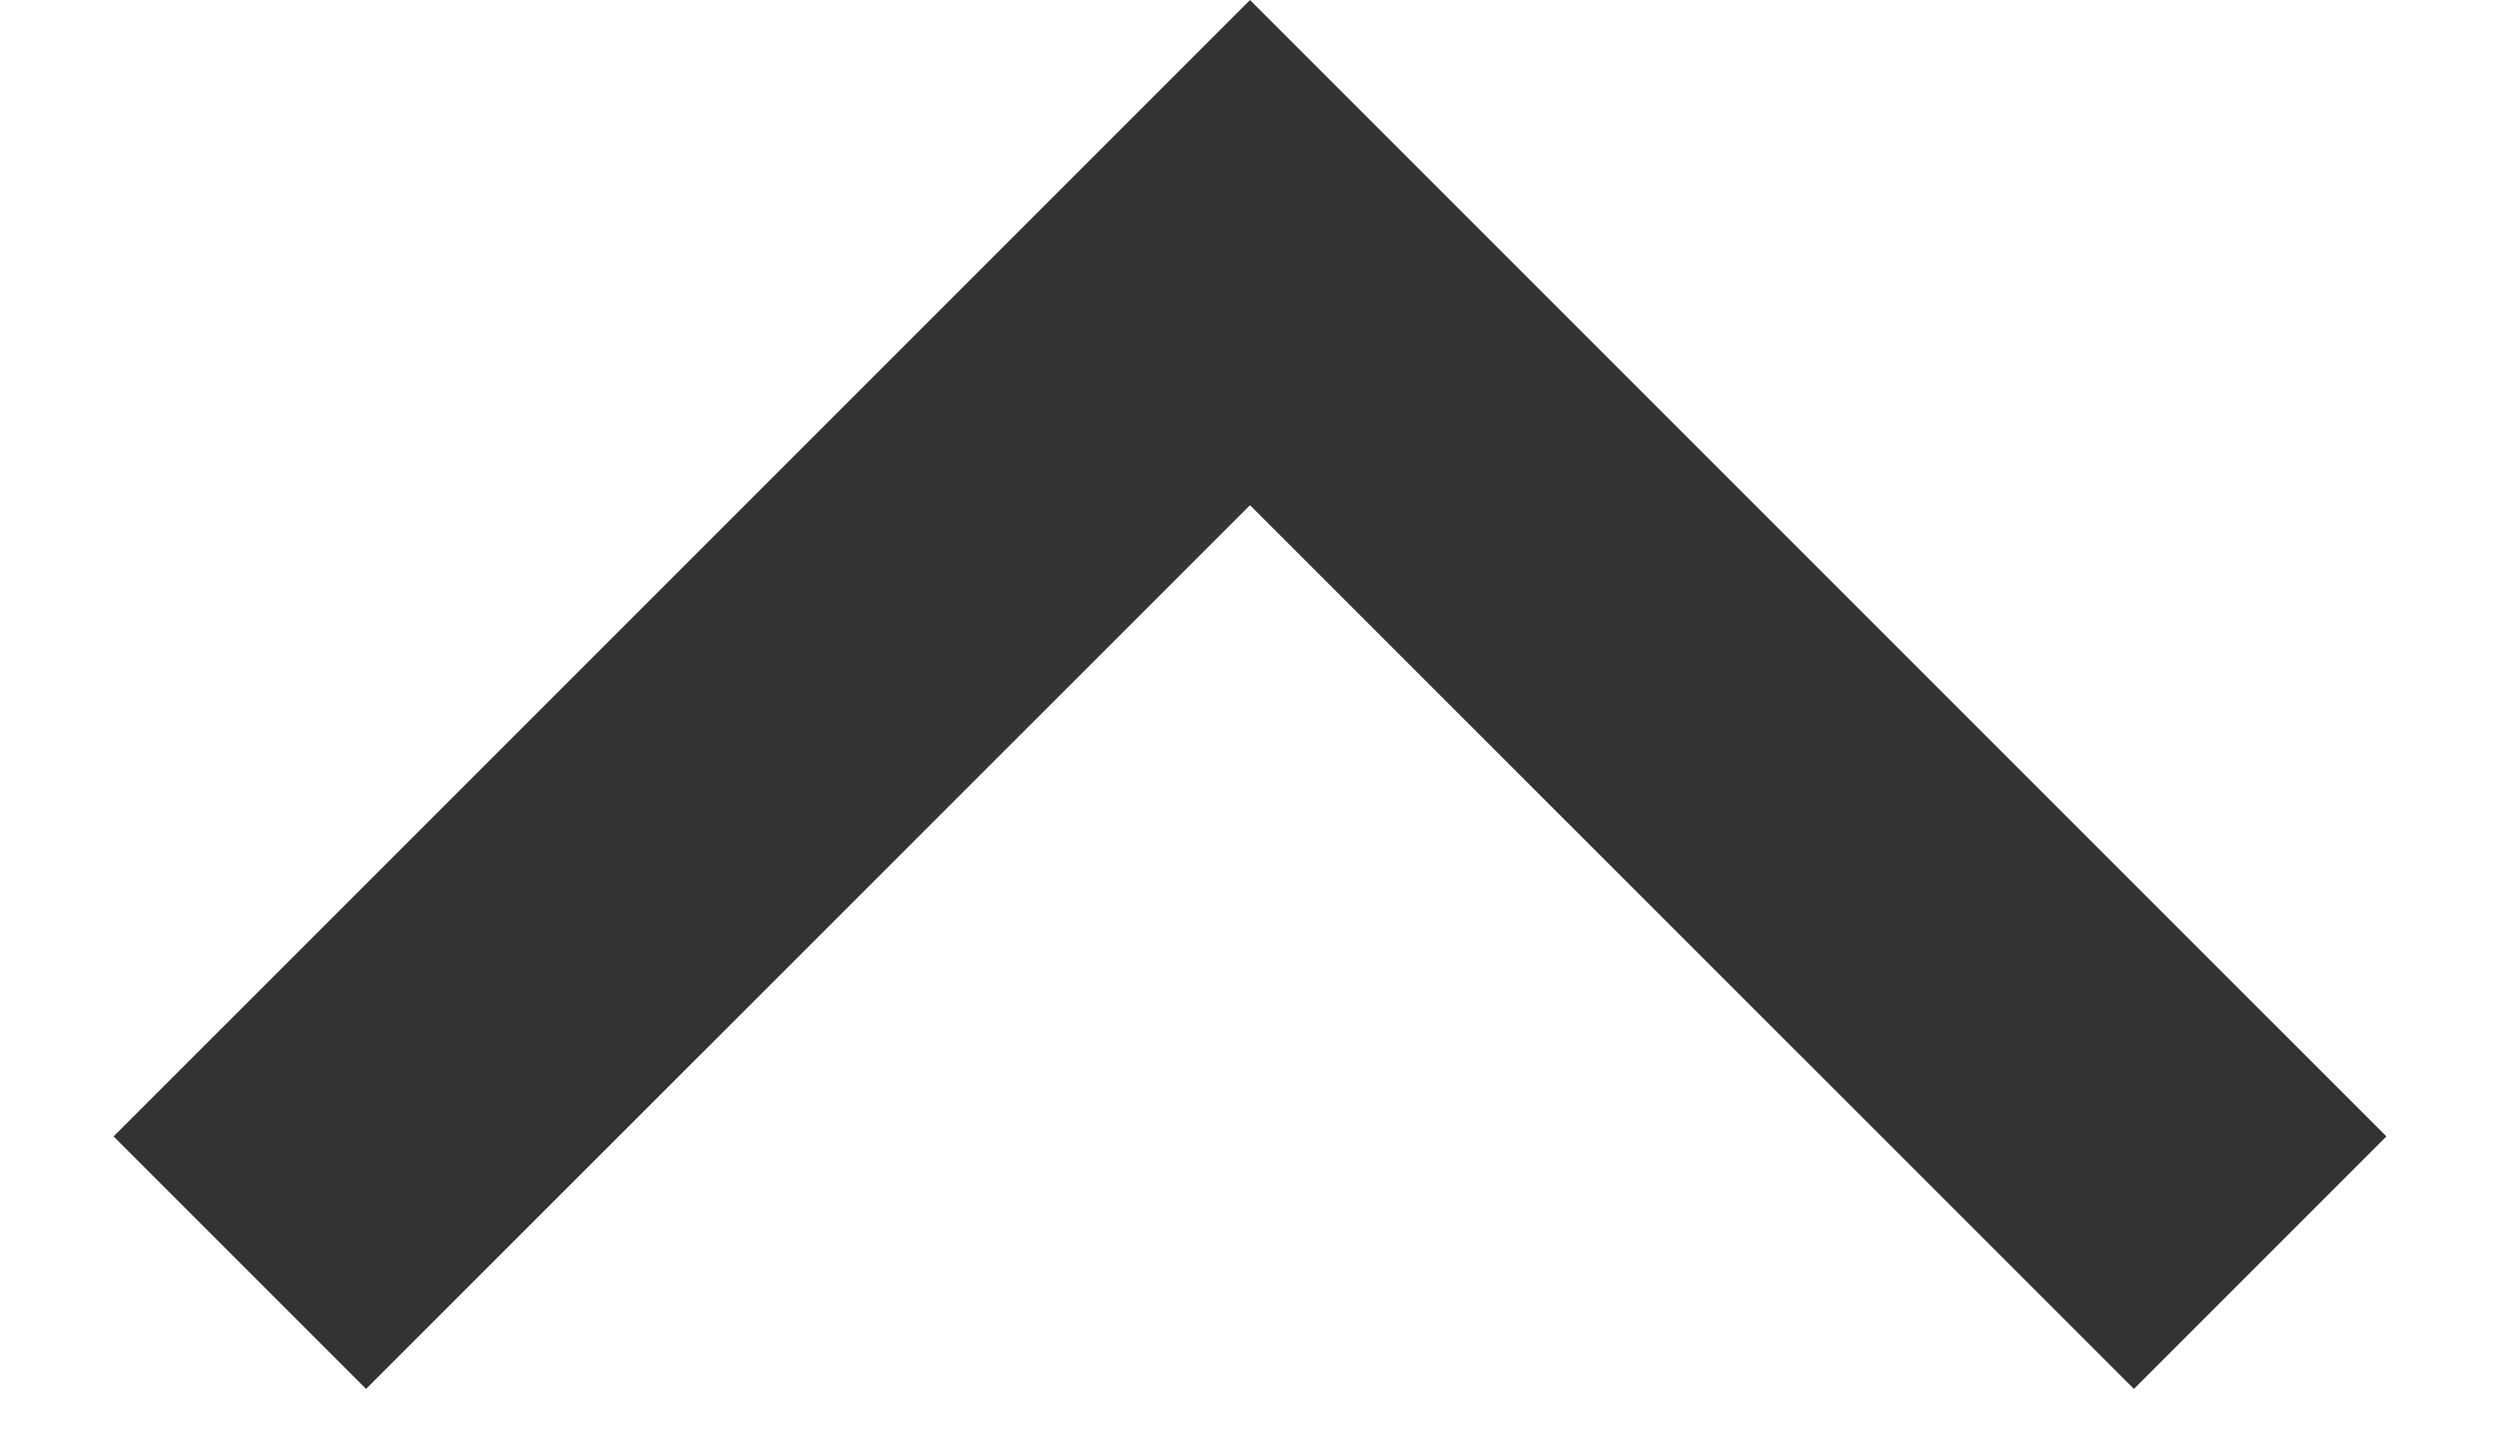 <svg width="14" height="8" viewBox="0 0 14 8" fill="none" xmlns="http://www.w3.org/2000/svg">
<path d="M7 2.829L2.05 7.778L0.636 6.364L7 9.95794e-05L13.364 6.364L11.95 7.778L7 2.829Z" fill="#333333"/>
</svg>
